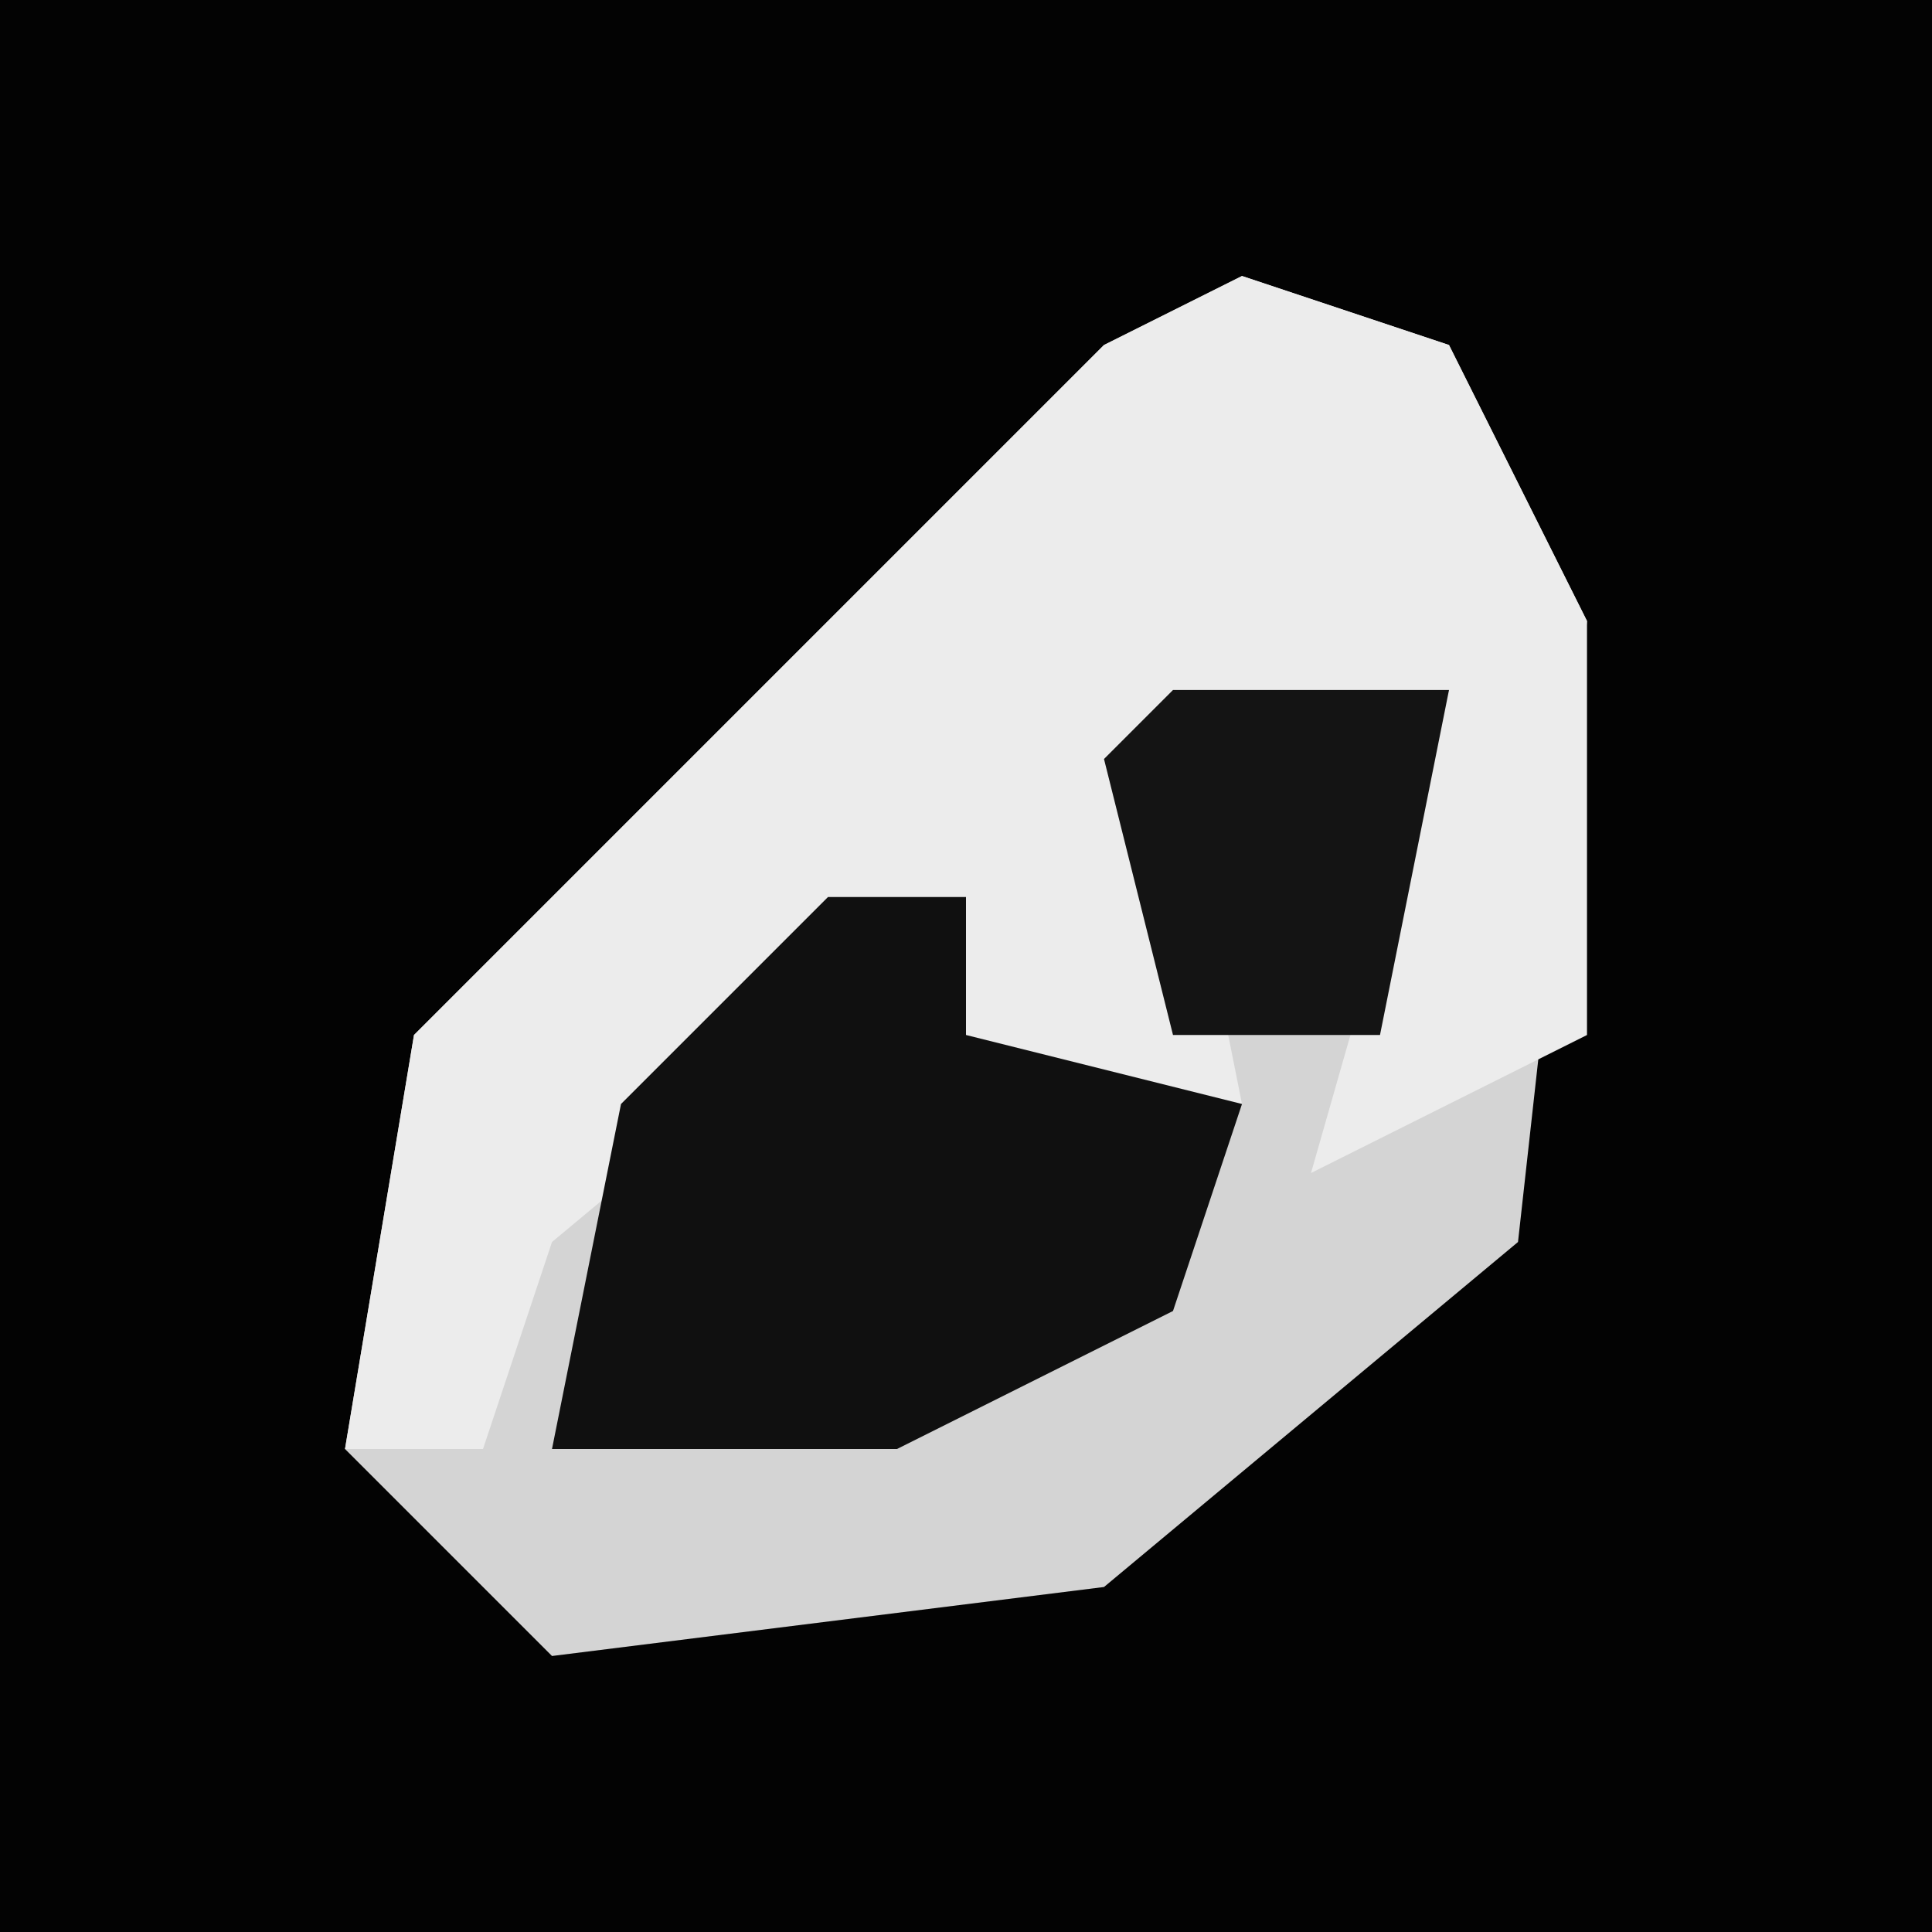 <?xml version="1.0" encoding="UTF-8"?>
<svg version="1.1" xmlns="http://www.w3.org/2000/svg" width="28" height="28">
<path d="M0,0 L28,0 L28,28 L0,28 Z " fill="#030303" transform="translate(0,0)"/>
<path d="M0,0 L3,1 L5,5 L4,14 L-2,19 L-10,20 L-13,17 L-12,11 L-2,1 Z " fill="#D4D4D4" transform="translate(18,4)"/>
<path d="M0,0 L3,1 L5,5 L5,11 L1,13 L3,6 L-1,7 L0,12 L-4,11 L-4,9 L-10,14 L-11,17 L-13,17 L-12,11 L-2,1 Z " fill="#ECECEC" transform="translate(18,4)"/>
<path d="M0,0 L2,0 L2,2 L6,3 L5,6 L1,8 L-4,8 L-3,3 Z " fill="#101010" transform="translate(12,13)"/>
<path d="M0,0 L4,0 L3,5 L0,5 L-1,1 Z " fill="#141414" transform="translate(17,10)"/>
</svg>
